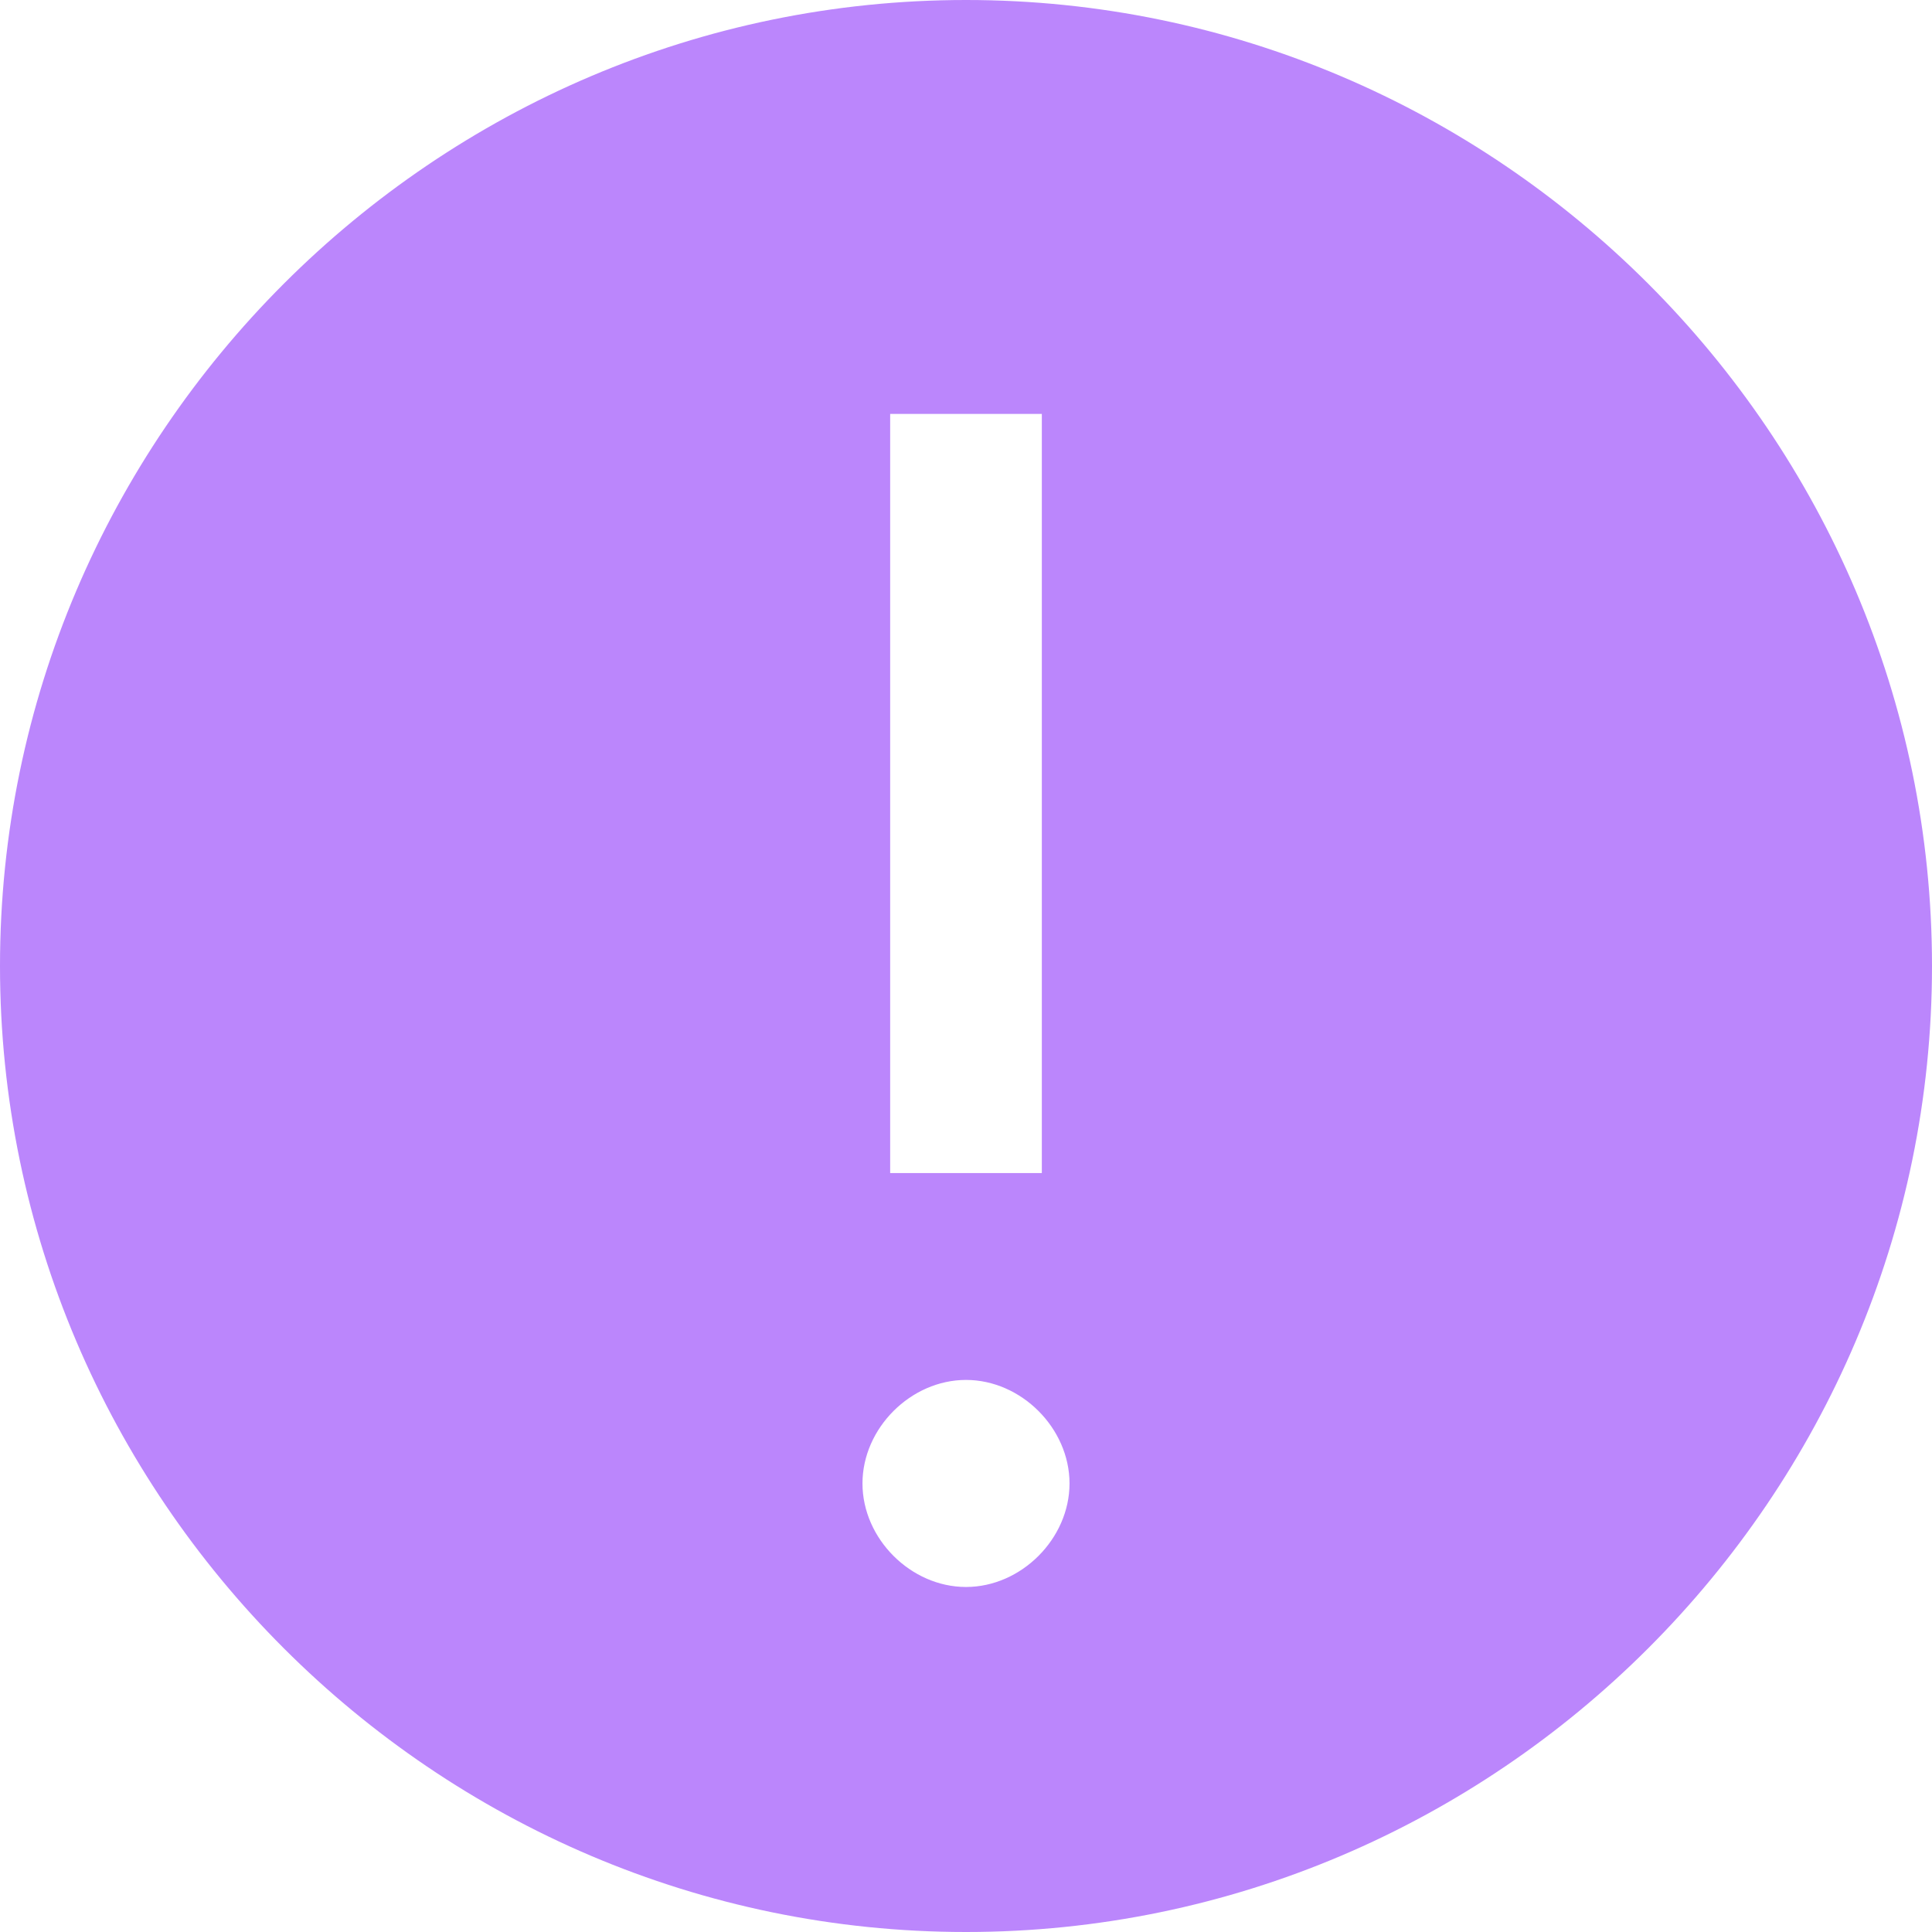 <svg width="12" height="12" viewBox="0 0 12 12" fill="none" xmlns="http://www.w3.org/2000/svg">
<path d="M6 0C2.7 0 0 2.7 0 6C0 9.3 2.7 12 6 12C9.3 12 12 9.3 12 6C12 2.7 9.3 0 6 0ZM5.529 2.571H6.471V7.286H5.529V2.571ZM6 9.857C5.657 9.857 5.357 9.557 5.357 9.214C5.357 8.871 5.657 8.571 6 8.571C6.343 8.571 6.643 8.871 6.643 9.214C6.643 9.557 6.343 9.857 6 9.857Z" fill="#BB86FC"/>
</svg>
